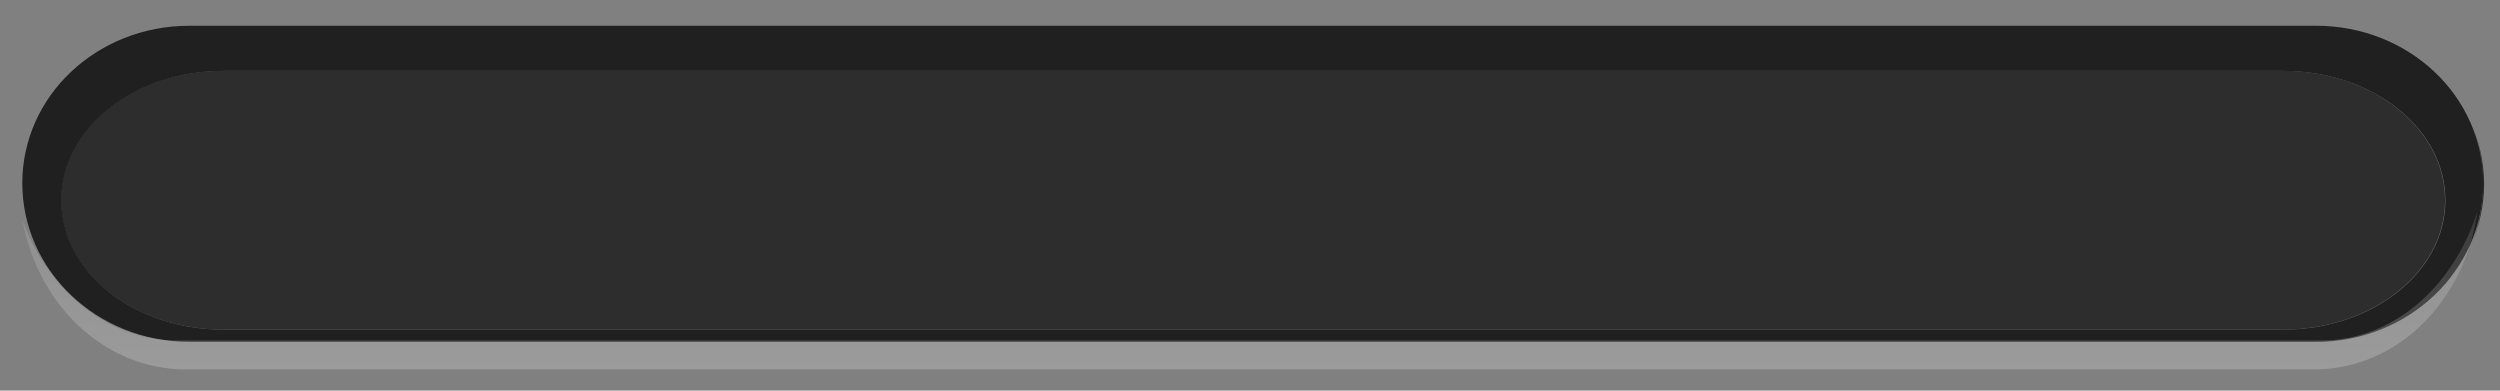 <?xml version="1.0" encoding="UTF-8" standalone="no"?>
<!-- Created with Inkscape (http://www.inkscape.org/) -->

<svg
   xmlns:dc="http://purl.org/dc/elements/1.1/"
   xmlns:cc="http://creativecommons.org/ns#"
   xmlns:rdf="http://www.w3.org/1999/02/22-rdf-syntax-ns#"
   xmlns:svg="http://www.w3.org/2000/svg"
   xmlns="http://www.w3.org/2000/svg"
   xmlns:xlink="http://www.w3.org/1999/xlink"
   xmlns:sodipodi="http://sodipodi.sourceforge.net/DTD/sodipodi-0.dtd"
   xmlns:inkscape="http://www.inkscape.org/namespaces/inkscape"
   width="64"
   height="10"
   id="svg8264"
   version="1.1"
   inkscape:version="0.48.2 r9819"
   sodipodi:docname="meegotouch-progressindicator-inverted-bar-background.svg"
   inkscape:export-filename="/home/jakub/Projects/meego-handset-theme-darko/blanco/meegotouch/icons/meegotouch-progressindicator-inverted-bar-background.png"
   inkscape:export-xdpi="89.496986"
   inkscape:export-ydpi="89.496986">
  <rect width="100%" height="100%" fill="#808080" stroke="none"/>
  <defs
     id="defs8266">
    <linearGradient
       id="linearGradient8858">
      <stop
         style="stop-color:#ffffff;stop-opacity:0.885;"
         offset="0"
         id="stop8860" />
      <stop
         style="stop-color:#ffffff;stop-opacity:0.502;"
         offset="1"
         id="stop8862" />
    </linearGradient>
    <linearGradient
       id="linearGradient8835">
      <stop
         style="stop-color:#aaaaaa;stop-opacity:1;"
         offset="0"
         id="stop8837" />
      <stop
         style="stop-color:#aaaaaa;stop-opacity:0;"
         offset="1"
         id="stop8839" />
    </linearGradient>
    <linearGradient
       id="linearGradient8827">
      <stop
         style="stop-color:#707072;stop-opacity:0;"
         offset="0"
         id="stop8829" />
      <stop
         style="stop-color:#525054;stop-opacity:0.608;"
         offset="1"
         id="stop8831" />
    </linearGradient>
    <linearGradient
       inkscape:collect="always"
       xlink:href="#linearGradient8835"
       id="linearGradient8841"
       x1="31.975"
       y1="1033.658"
       x2="31.975"
       y2="1043.265"
       gradientUnits="userSpaceOnUse"
       gradientTransform="translate(-0.183,9.197)" />
    <linearGradient
       inkscape:collect="always"
       xlink:href="#linearGradient8858"
       id="linearGradient8864"
       x1="32.663"
       y1="-6.924"
       x2="32.663"
       y2="-10.235"
       gradientUnits="userSpaceOnUse"
       gradientTransform="matrix(1,0,0,1.186,-0.058,1059.744)" />
    <linearGradient
       inkscape:collect="always"
       xlink:href="#linearGradient8835"
       id="linearGradient8871"
       gradientUnits="userSpaceOnUse"
       gradientTransform="translate(-0.183,9.197)"
       x1="31.975"
       y1="1033.658"
       x2="31.975"
       y2="1043.265" />
    <linearGradient
       inkscape:collect="always"
       xlink:href="#linearGradient8858"
       id="linearGradient8873"
       gradientUnits="userSpaceOnUse"
       gradientTransform="matrix(1,0,0,1.186,-0.058,1059.744)"
       x1="32.663"
       y1="-6.924"
       x2="32.663"
       y2="-10.235" />
    <linearGradient
       inkscape:collect="always"
       xlink:href="#linearGradient8858"
       id="linearGradient4670"
       gradientUnits="userSpaceOnUse"
       gradientTransform="matrix(1,0,0,1.186,-0.173,1059.975)"
       x1="32.663"
       y1="-6.924"
       x2="32.663"
       y2="-10.235" />
    <linearGradient
       inkscape:collect="always"
       xlink:href="#linearGradient8835"
       id="linearGradient4673"
       gradientUnits="userSpaceOnUse"
       gradientTransform="translate(-0.298,9.428)"
       x1="31.975"
       y1="1033.658"
       x2="31.975"
       y2="1043.265" />
  </defs>
  <sodipodi:namedview
     id="base"
     pagecolor="#ffffff"
     bordercolor="#666666"
     borderopacity="1.0"
     inkscape:pageopacity="0.0"
     inkscape:pageshadow="2"
     inkscape:zoom="15.385821"
     inkscape:cx="31.113547"
     inkscape:cy="9.5798025"
     inkscape:document-units="px"
     inkscape:current-layer="layer1"
     showgrid="false"
     inkscape:window-width="1622"
     inkscape:window-height="969"
     inkscape:window-x="109"
     inkscape:window-y="30"
     inkscape:window-maximized="0" />
  <g
     inkscape:label="Layer 1"
     inkscape:groupmode="layer"
     id="layer1"
     transform="translate(0,-1042.362)">
    <rect
       style="fill:#ffffff;fill-opacity:0;stroke:none"
       id="rect8875"
       width="64"
       height="9.984"
       x="0.058"
       y="0.016"
       transform="translate(0,1042.362)"
       rx="0"
       ry="0"
       inkscape:export-filename="/home/jakub/Projects/meego-handset-theme-darko/blanco/meegotouch/icons/meegotouch-progressindicator-bar-background.png"
       inkscape:export-xdpi="89.790001"
       inkscape:export-ydpi="89.790001" />
    <path
       style="opacity:1;fill:#2d2d2d;fill-opacity:1;stroke:none"
       d="M 5.719 1.812 C 3.424 1.812 1.562 3.287 1.562 5.125 C 1.562 6.963 3.424 8.438 5.719 8.438 L 58.438 8.438 C 60.732 8.438 62.594 6.963 62.594 5.125 C 62.594 3.287 60.732 1.812 58.438 1.812 L 5.719 1.812 z M 1.812 1.844 C 1.426 2.209 1.122 2.641 0.906 3.125 C 1.122 2.642 1.425 2.208 1.812 1.844 z M 62.312 1.844 C 62.506 2.026 62.69 2.223 62.844 2.438 C 62.686 2.216 62.513 2.031 62.312 1.844 z M 63.25 3.125 C 63.466 3.608 63.562 4.128 63.562 4.688 C 63.562 5.247 63.466 5.795 63.25 6.281 C 63.466 5.798 63.594 5.278 63.594 4.719 C 63.594 4.159 63.466 3.609 63.25 3.125 z M 0.906 6.281 C 1.122 6.765 1.426 7.197 1.812 7.562 C 1.425 7.195 1.122 6.767 0.906 6.281 z M 62.844 6.969 C 62.69 7.185 62.506 7.379 62.312 7.562 C 62.513 7.376 62.686 7.19 62.844 6.969 z "
       id="rect8791"
       transform="translate(0,1042.362)" />
    <path
       style="fill:#212020;fill-opacity:1;stroke:none;opacity:1"
       d="m 4.852,1043.021 c -2.37,0 -4.281,1.793 -4.281,4.031 0,2.238 1.911,4.062 4.281,4.062 l 54.437,0 c 2.37,0 4.281,-1.825 4.281,-4.062 0,-2.238 -1.911,-4.031 -4.281,-4.031 l -54.437,0 z m 0.875,1.156 52.719,0 c 2.295,0 4.156,1.474 4.156,3.312 0,1.838 -1.861,3.312 -4.156,3.312 l -52.719,0 c -2.295,0 -4.156,-1.474 -4.156,-3.312 0,-1.838 1.861,-3.312 4.156,-3.312 z"
       id="rect8793"
       inkscape:connector-curvature="0" />
    <path
       style="fill:url(#linearGradient4670);fill-opacity:1;stroke:none;opacity:0.24"
       d="m 63.421,1047.778 c -0.616,1.924 -2.154,3.3 -4,3.3 l -54.875,0 c -1.781,0 -3.31,-1.261 -3.969,-3.077 0.398,2.188 2.114,3.819 4.188,3.819 l 54.469,0 c 2.142,0 3.867,-1.745 4.188,-4.041 z"
       id="rect8853"
       inkscape:connector-curvature="0" />
  </g>
</svg>
